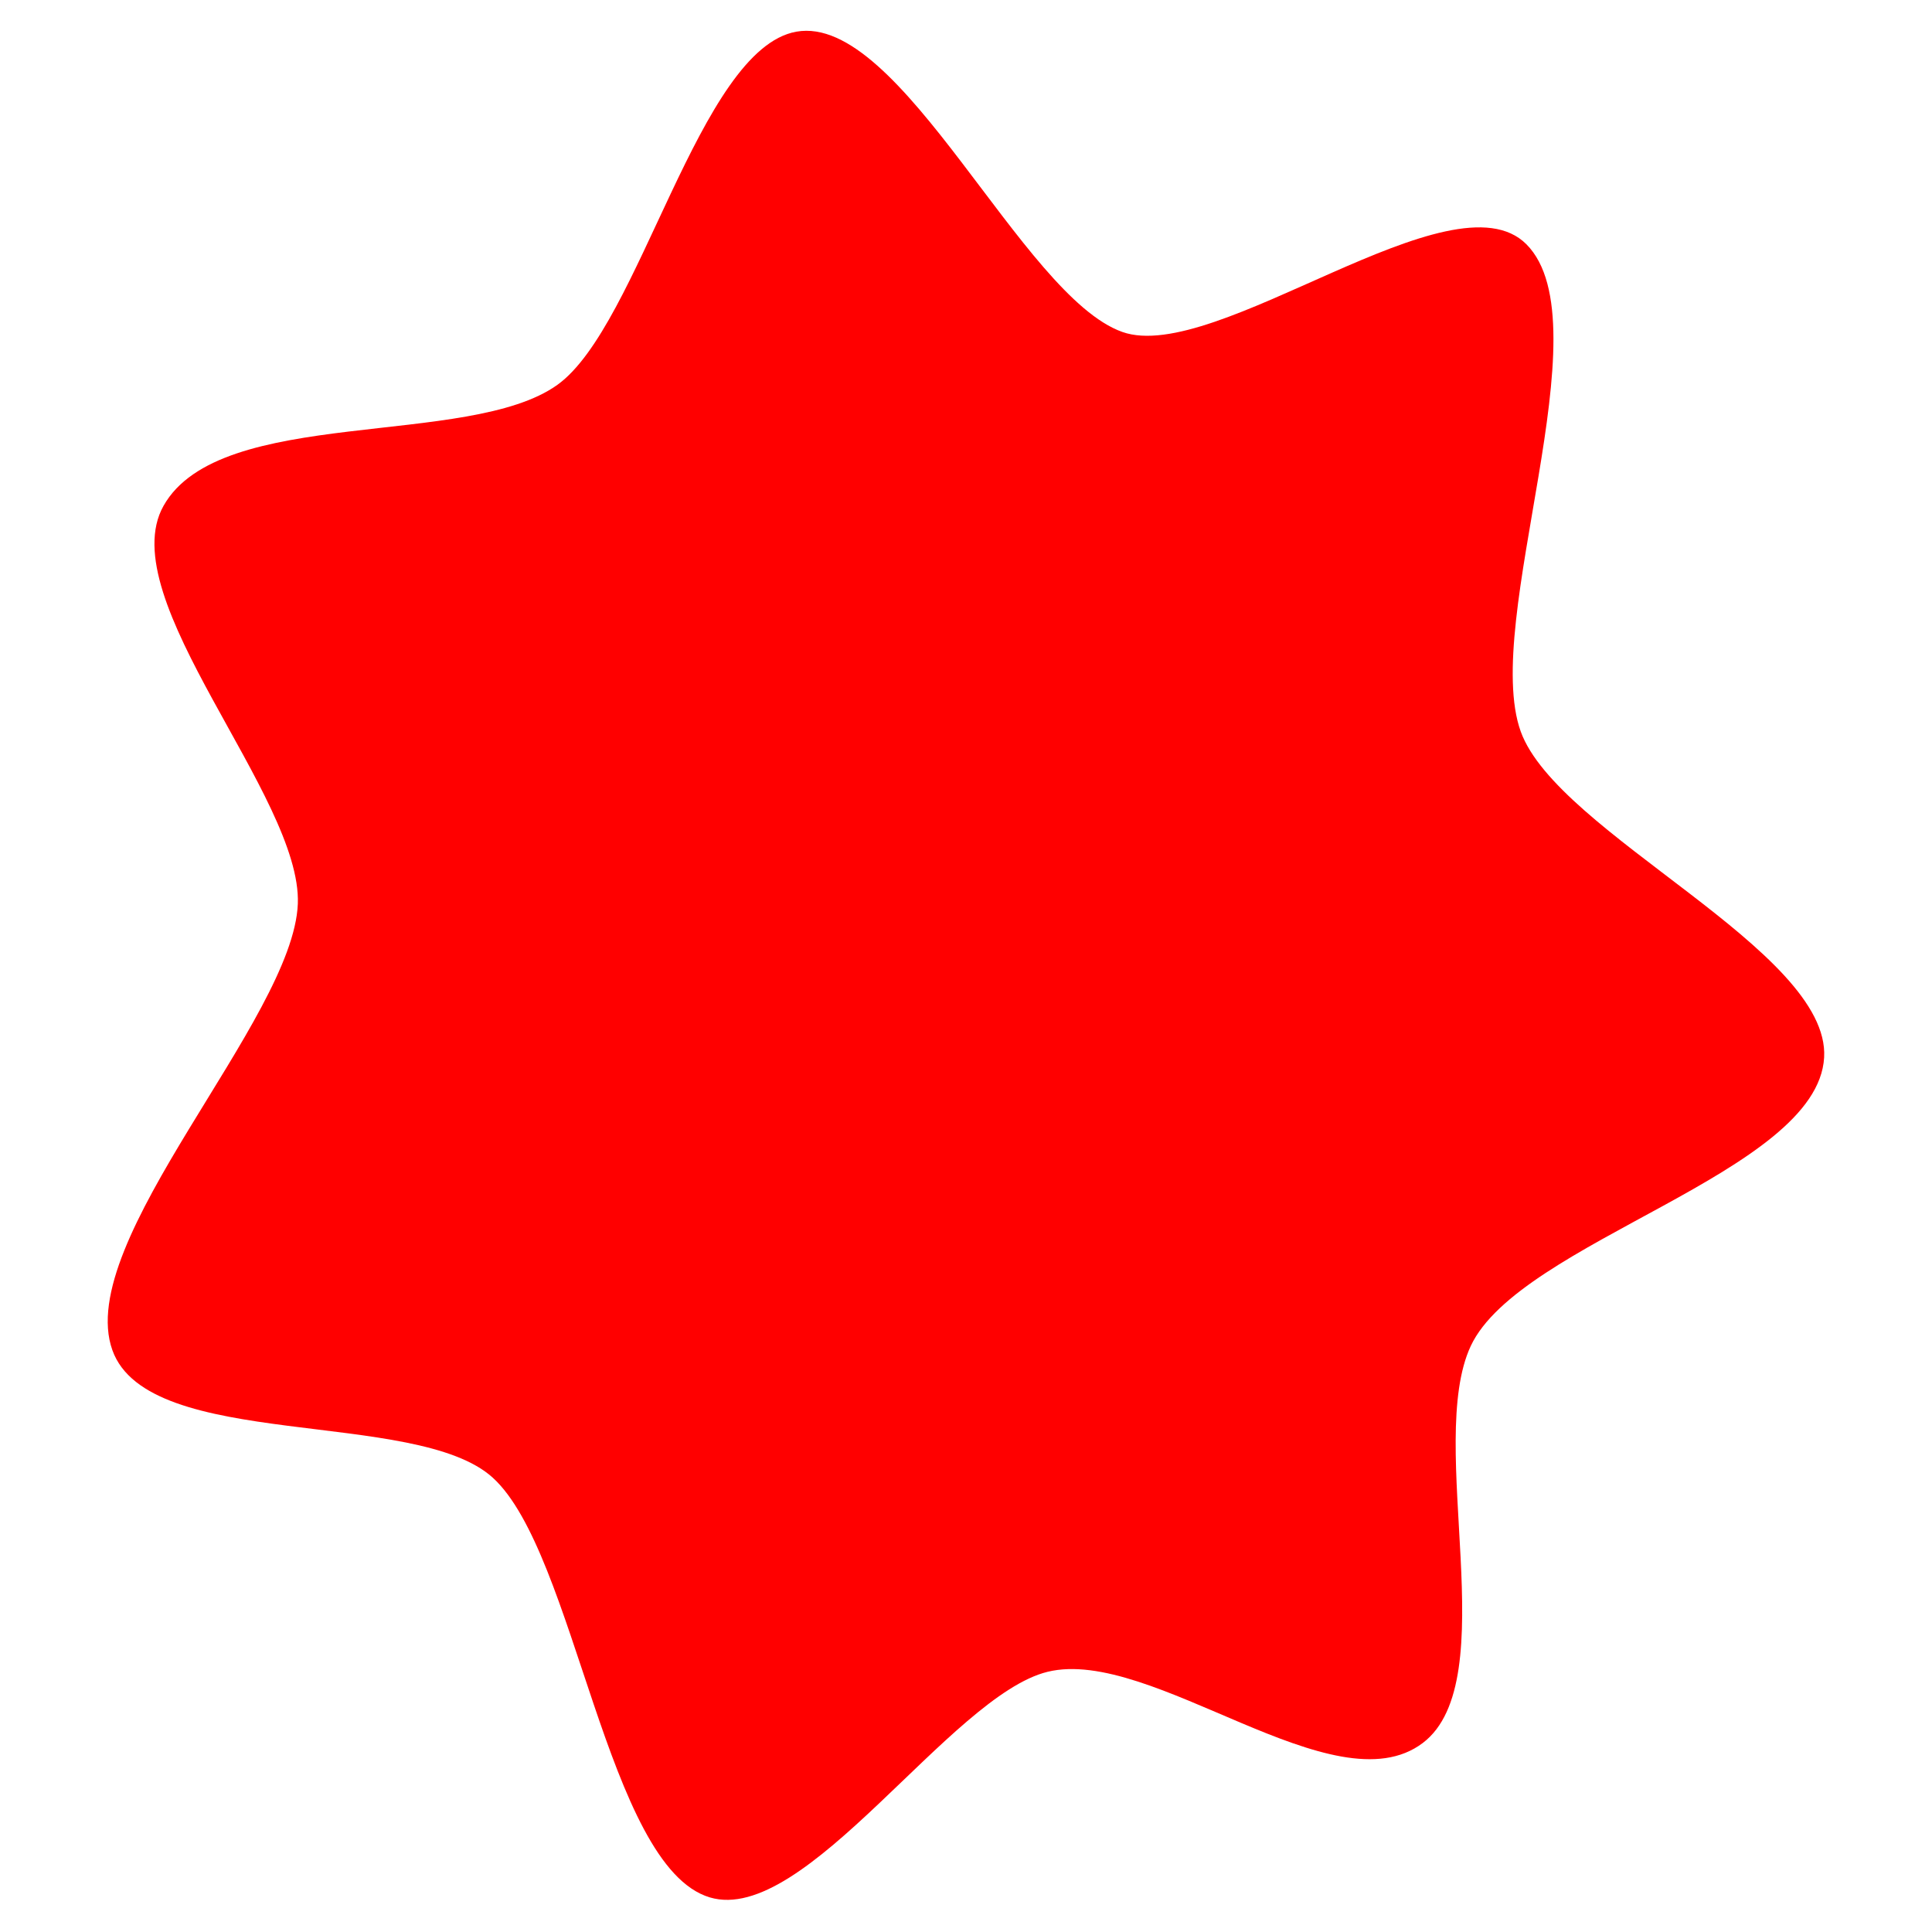 <?xml version="1.0" encoding="UTF-8" standalone="no"?>
<!-- Created with Inkscape (http://www.inkscape.org/) -->

<svg
   width="60mm"
   height="60mm"
   viewBox="0 0 60 60"
   version="1.1"
   id="svg1"
   xml:space="preserve"
   sodipodi:docname="logos.svg"
   inkscape:version="1.3.2 (091e20e, 2023-11-25, custom)"
   inkscape:export-filename="Curso Front End\proyecto\imgs\512px.png"
   inkscape:export-xdpi="216.74667"
   inkscape:export-ydpi="216.74667"
   xmlns:inkscape="http://www.inkscape.org/namespaces/inkscape"
   xmlns:sodipodi="http://sodipodi.sourceforge.net/DTD/sodipodi-0.dtd"
   xmlns="http://www.w3.org/2000/svg"
   xmlns:svg="http://www.w3.org/2000/svg"><sodipodi:namedview
     id="namedview1"
     pagecolor="#ffffff"
     bordercolor="#000000"
     borderopacity="0.25"
     inkscape:showpageshadow="2"
     inkscape:pageopacity="0.0"
     inkscape:pagecheckerboard="0"
     inkscape:deskcolor="#d1d1d1"
     inkscape:document-units="mm"
     showguides="true"
     inkscape:zoom="0.5"
     inkscape:cx="359"
     inkscape:cy="-513"
     inkscape:window-width="1920"
     inkscape:window-height="1009"
     inkscape:window-x="1352"
     inkscape:window-y="-8"
     inkscape:window-maximized="1"
     inkscape:current-layer="layer1" /><defs
     id="defs1" /><g
     inkscape:label="Capa 1"
     inkscape:groupmode="layer"
     id="layer1"><path
       sodipodi:type="star"
       style="display:inline;fill:#ff0000;stroke-width:0.265"
       id="path1"
       inkscape:flatsided="false"
       sodipodi:sides="7"
       sodipodi:cx="102.52605"
       sodipodi:cy="108.8099"
       sodipodi:r1="11.012118"
       sodipodi:r2="8.0911398"
       sodipodi:arg1="0.047113222"
       sodipodi:arg2="0.52109025"
       inkscape:rounded="0.25"
       inkscape:randomized="0.031"
       d="m 113.625,109.665 c -0.082,1.313 -3.776,2.089 -4.383,3.282 -0.563,1.108 0.426,3.805 -0.594,4.515 -1.098,0.764 -3.359,-1.101 -4.655,-0.809 -1.204,0.271 -3.002,2.893 -4.189,2.566 -1.279,-0.352 -1.664,-3.919 -2.692,-4.775 -0.954,-0.795 -4.267,-0.296 -4.717,-1.45 -0.485,-1.242 2.243,-3.761 2.3,-5.077 0.052,-1.222 -2.316,-3.471 -1.665,-4.529 0.701,-1.141 3.784,-0.65 4.885,-1.376 1.022,-0.673 1.754,-3.82 2.963,-4.017 1.303,-0.212 2.793,3.01 4.043,3.416 1.16,0.377 4.099,-1.84 5.012,-0.997 0.984,0.908 -0.563,4.289 -0.071,5.542 0.457,1.164 3.839,2.49 3.763,3.708 z"
       inkscape:transform-center-x="-1.3334275"
       inkscape:transform-center-y="-2.891831"
       transform="matrix(2.504,0,0,2.73,-227.867,-266.543)"
       inkscape:label="LOGO MINI" /></g></svg>
